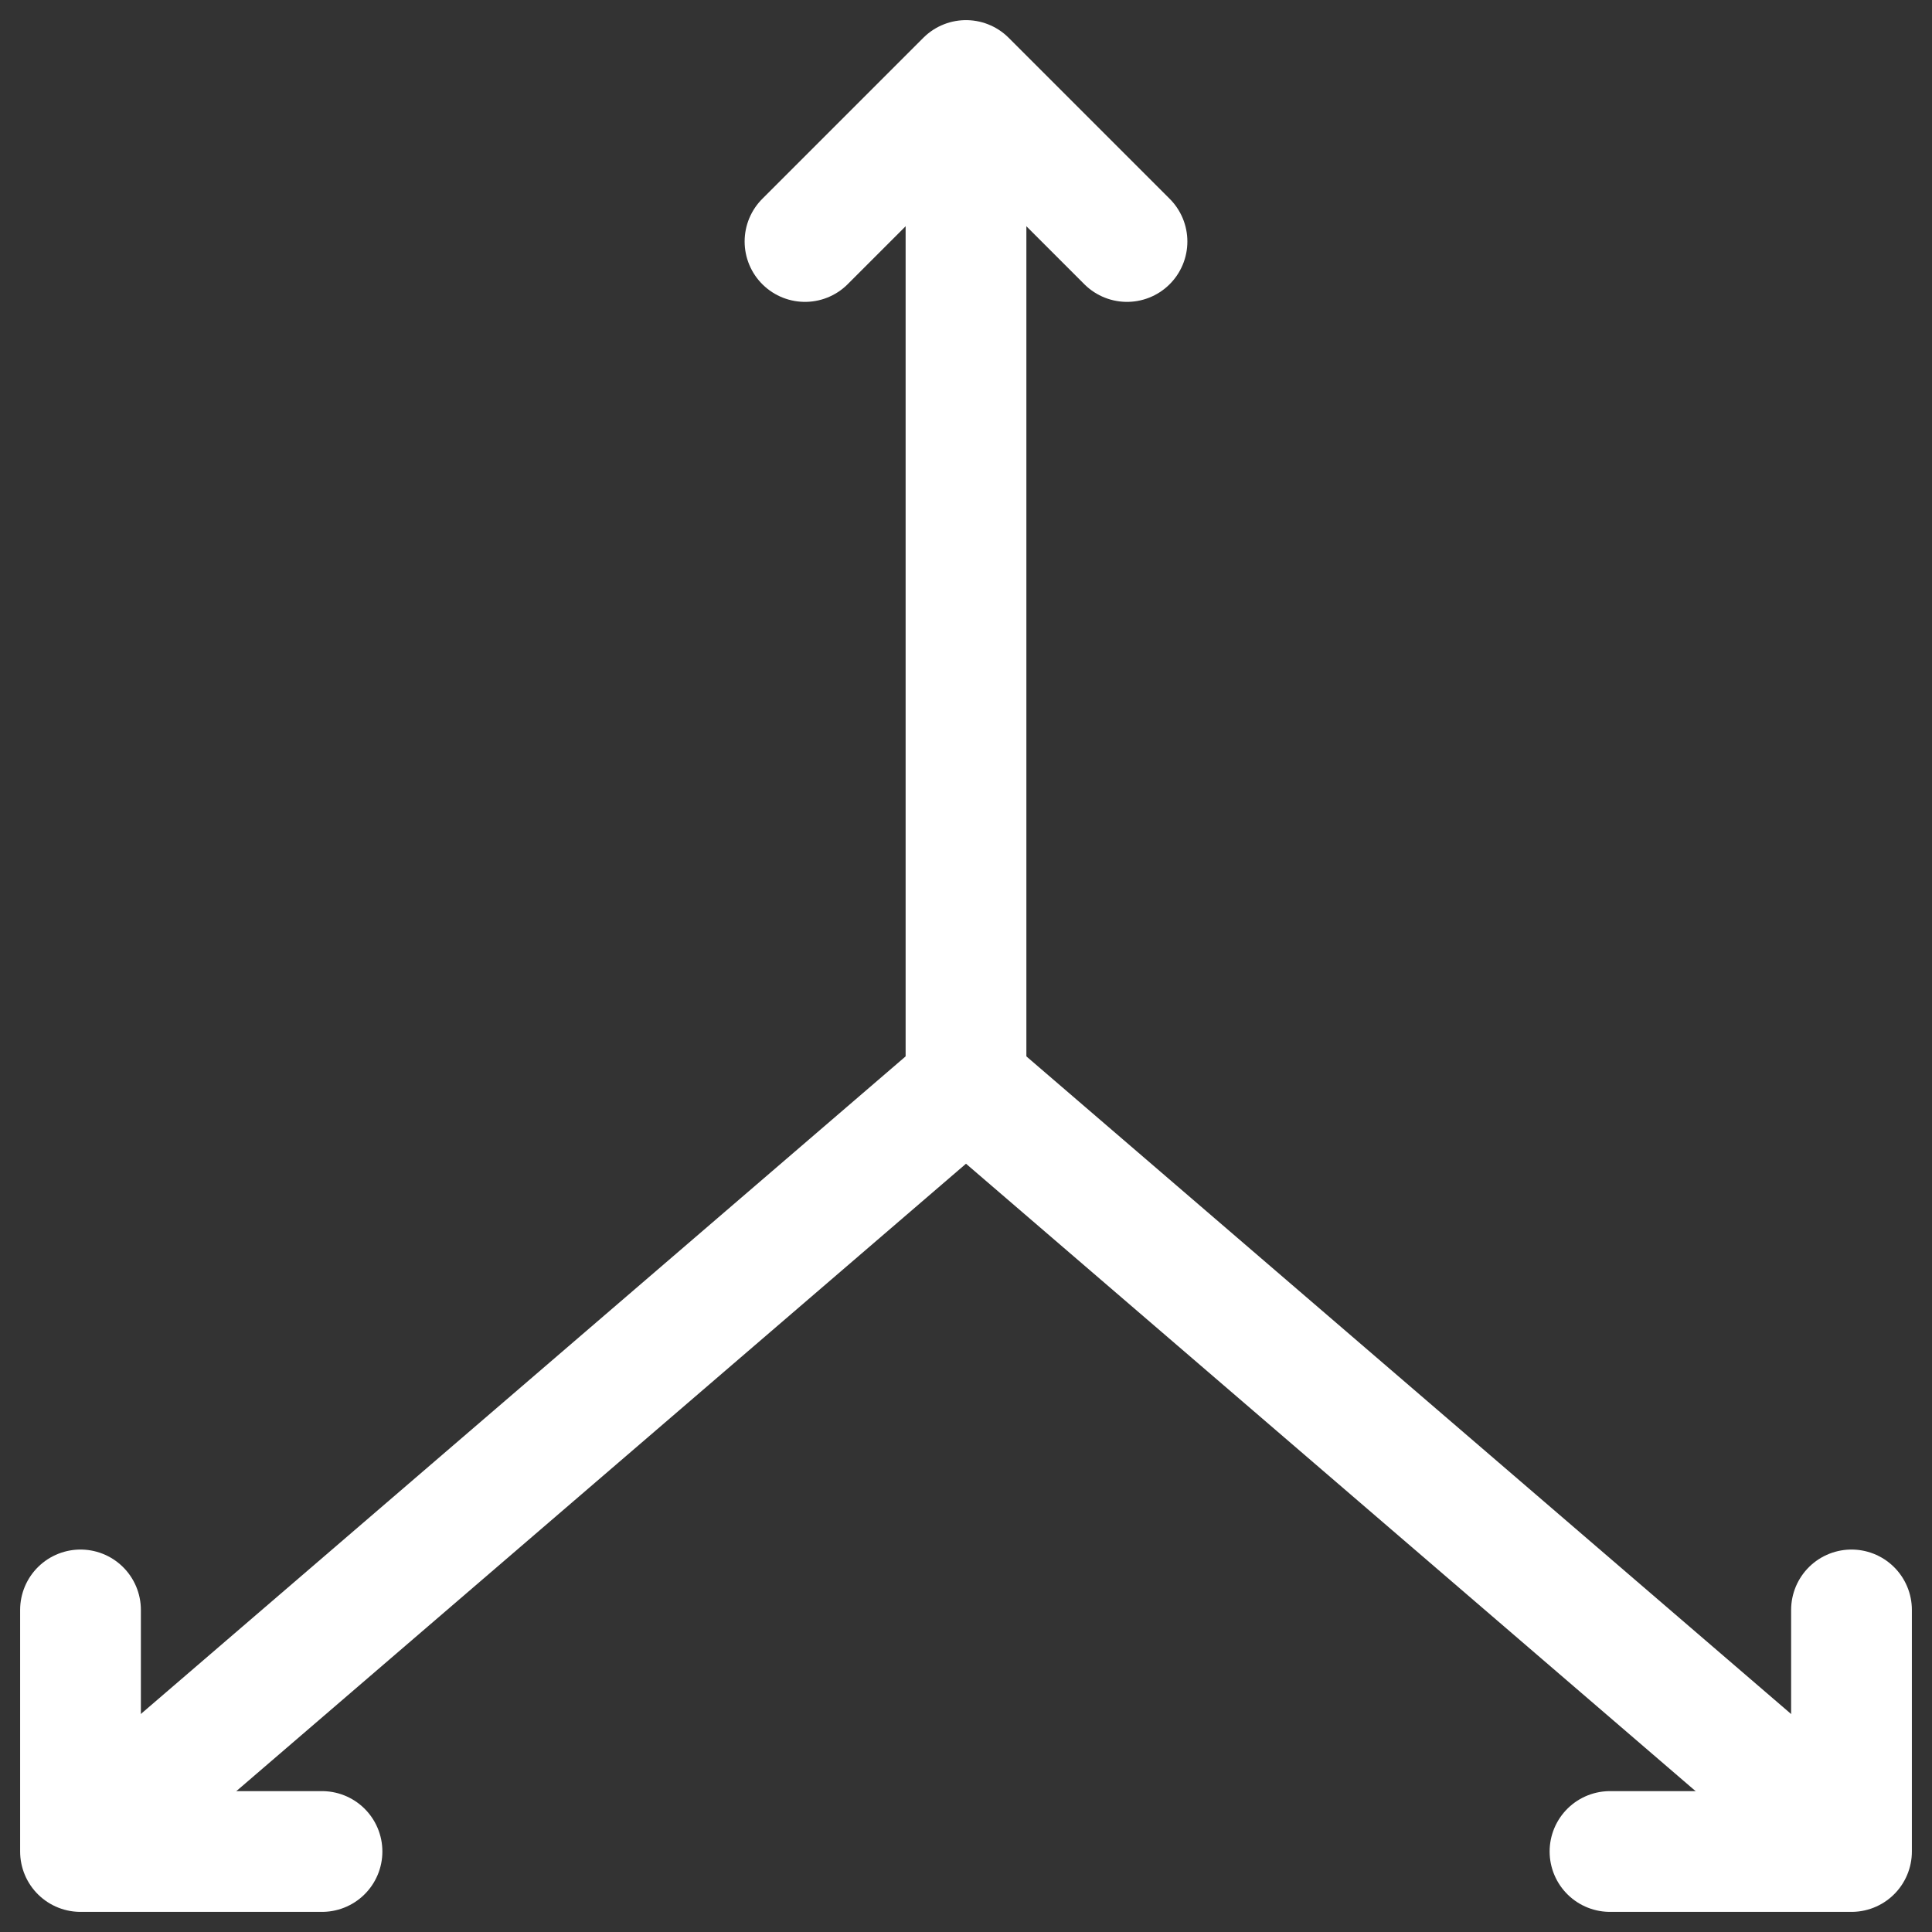 <svg width="48" height="48" viewBox="0 0 48 48" fill="none" xmlns="http://www.w3.org/2000/svg">
<rect x="0" y="0" width="48" height="48" fill="#333333" stroke="none"/>
<path d="M46 39.998V46H40" stroke="white" stroke-width="3" stroke-miterlimit="10" stroke-linecap="round" stroke-linejoin="round"/>
<path d="M24 26.934V4.934" stroke="white" stroke-width="3" stroke-miterlimit="10" stroke-linecap="round" stroke-linejoin="round"/>
<path d="M20 6L24 2L28 6" stroke="white" stroke-width="3" stroke-miterlimit="10" stroke-linecap="round" stroke-linejoin="round"/>
<path d="M44.962 44.96L24 26.934" stroke="white" stroke-width="3" stroke-miterlimit="10" stroke-linecap="round" stroke-linejoin="round"/>
<path d="M2 39.998V46H8" stroke="white" stroke-width="3" stroke-miterlimit="10" stroke-linecap="round" stroke-linejoin="round"/>
<path d="M3.036 44.96L24 26.934" stroke="white" stroke-width="3" stroke-miterlimit="10" stroke-linecap="round" stroke-linejoin="round"/>
</svg>
